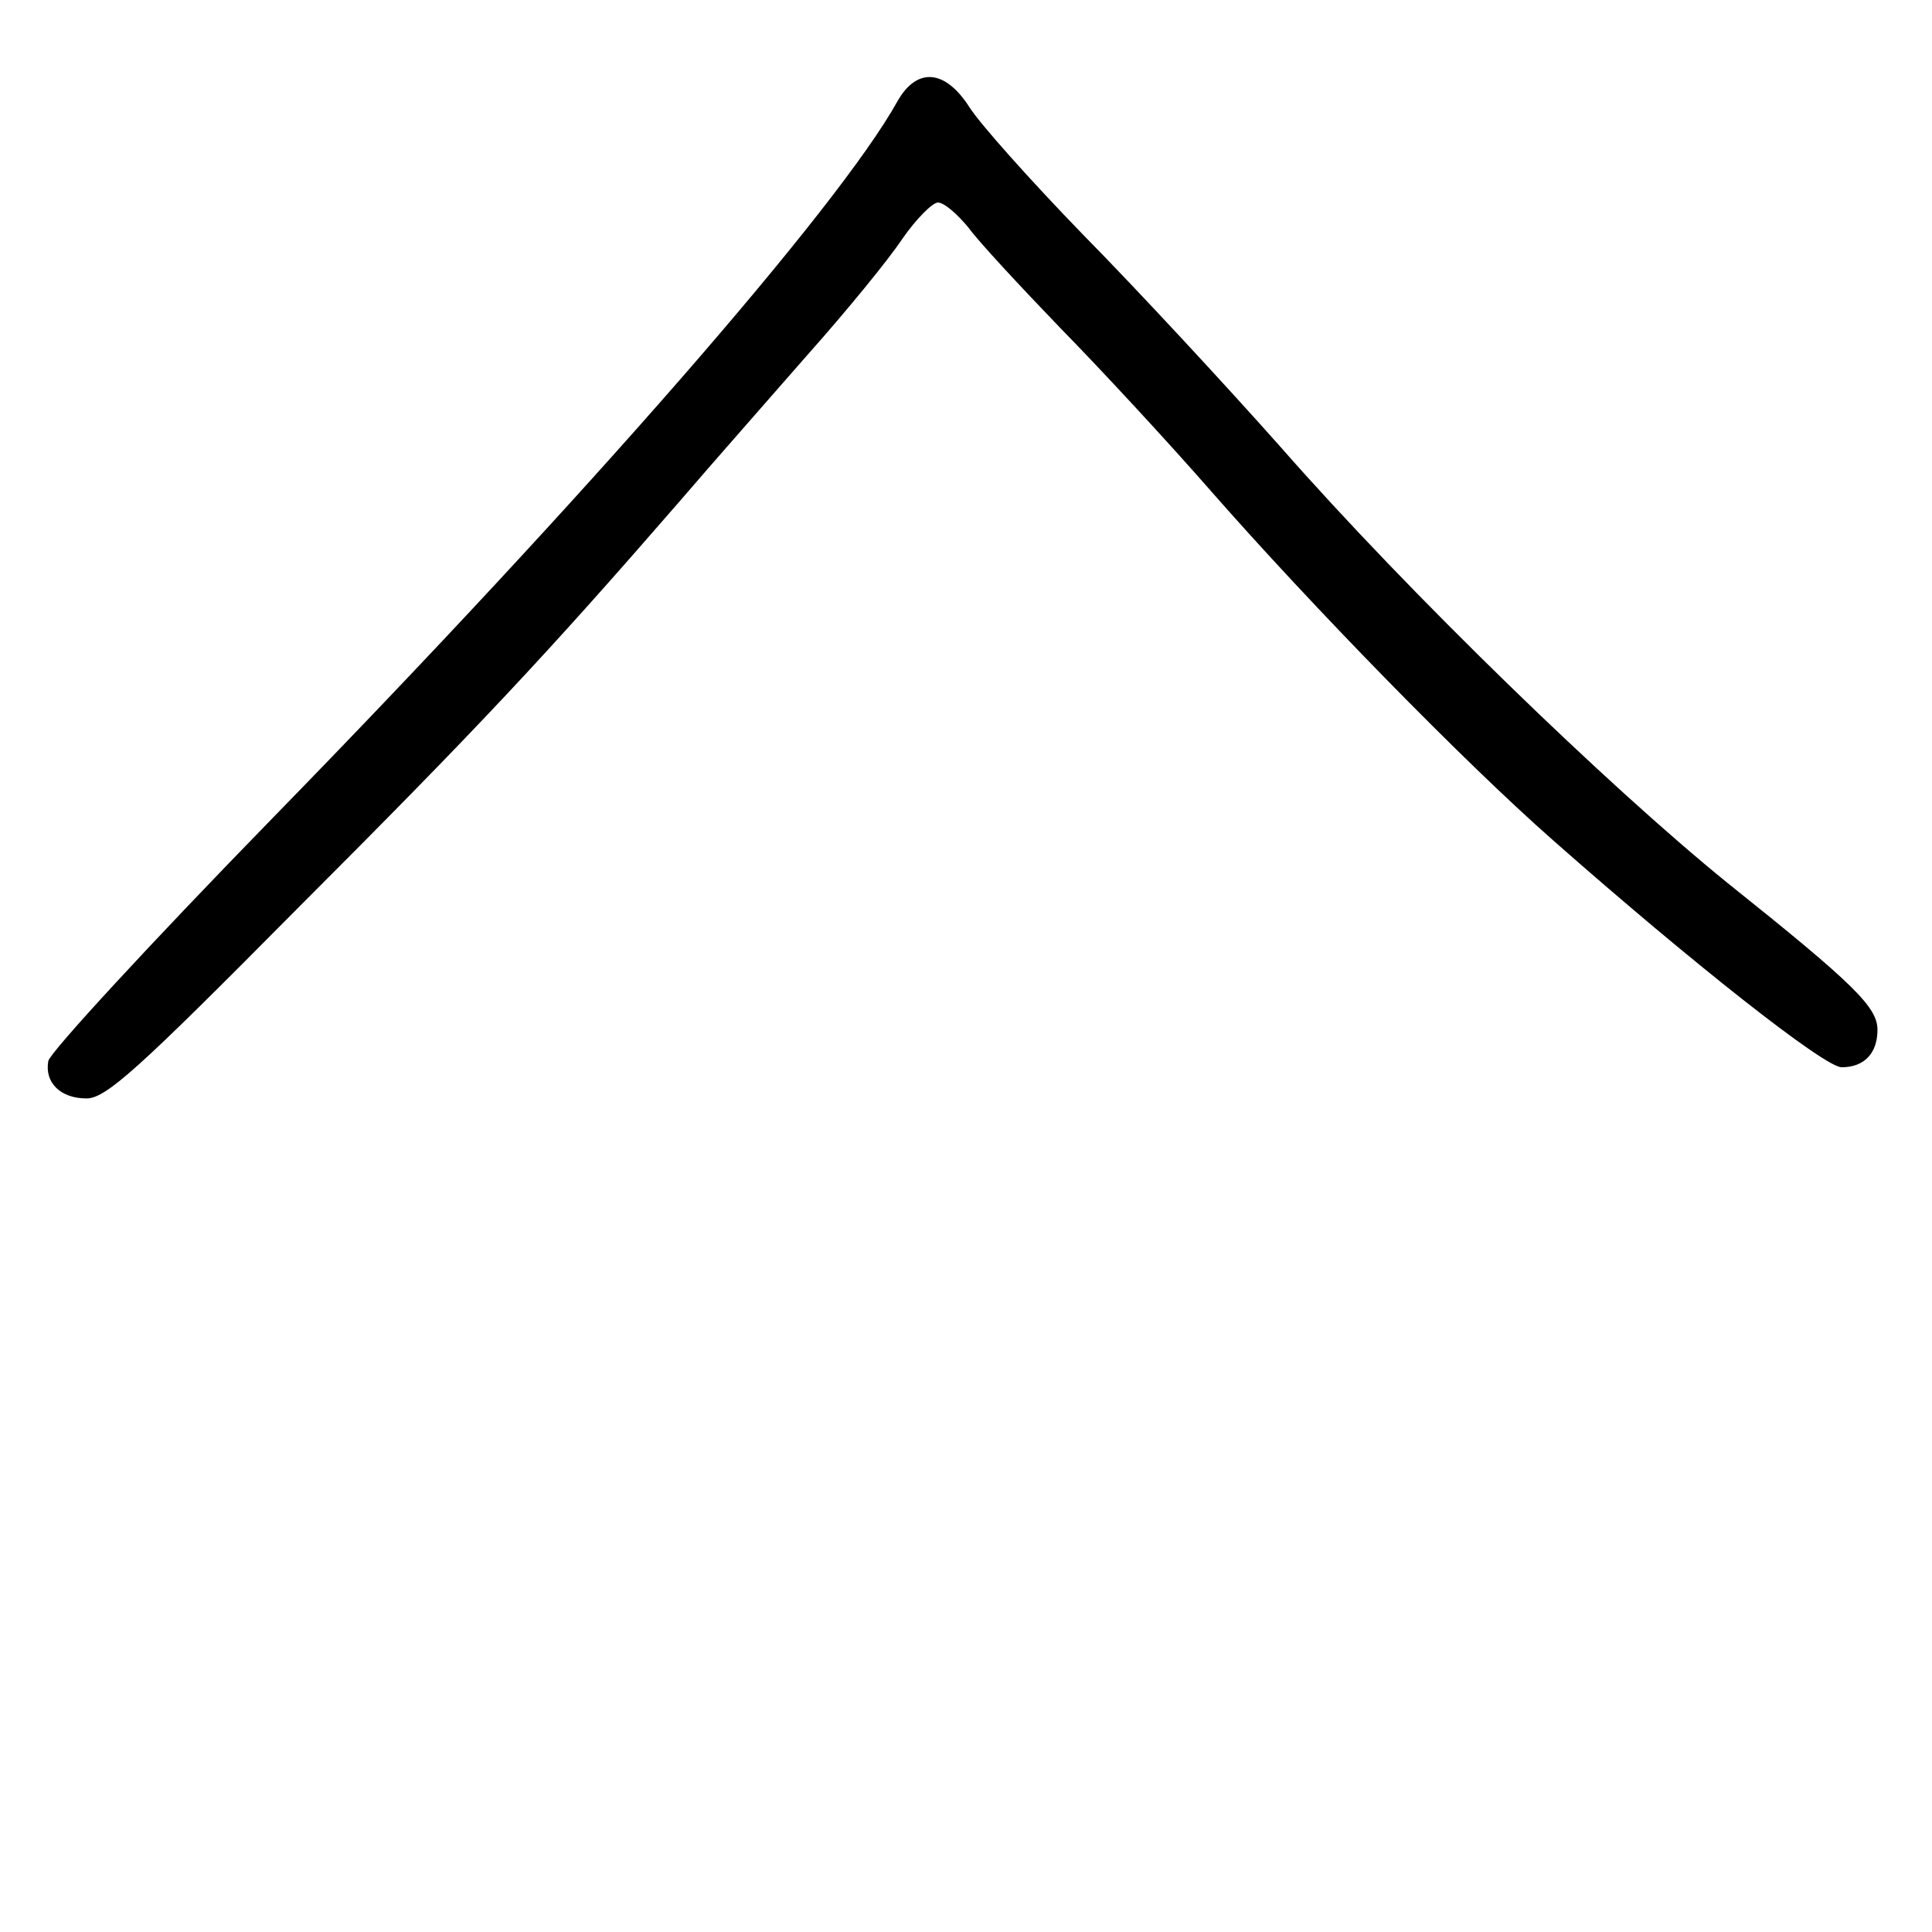 <?xml version="1.0" standalone="no"?>
<!DOCTYPE svg PUBLIC "-//W3C//DTD SVG 20010904//EN"
 "http://www.w3.org/TR/2001/REC-SVG-20010904/DTD/svg10.dtd">
<svg version="1.0" xmlns="http://www.w3.org/2000/svg"
 width="248pt" height="248pt" viewBox="0 0 248 248"
 preserveAspectRatio="xMidYMid meet">
<g transform="translate(0,248) scale(0.1,-0.1)"
fill="#000000" stroke="none">
<path d="M1152 2350 c-76 -137 -400 -508 -801 -919 -157 -161 -287 -302 -289
-313 -5 -28 16 -48 49 -48 25 0 66 37 270 243 231 231 320 326 491 523 42 49
117 134 165 189 49 55 103 121 121 148 18 26 39 47 46 47 8 0 25 -15 39 -32
13 -18 67 -76 118 -129 52 -53 139 -147 194 -210 129 -147 323 -346 439 -448
178 -157 348 -291 370 -291 29 0 46 18 46 48 0 29 -29 58 -193 189 -154 125
-408 371 -573 559 -71 80 -185 203 -253 272 -68 70 -134 144 -147 165 -31 48
-67 51 -92 7z"/>
</g>
</svg>
